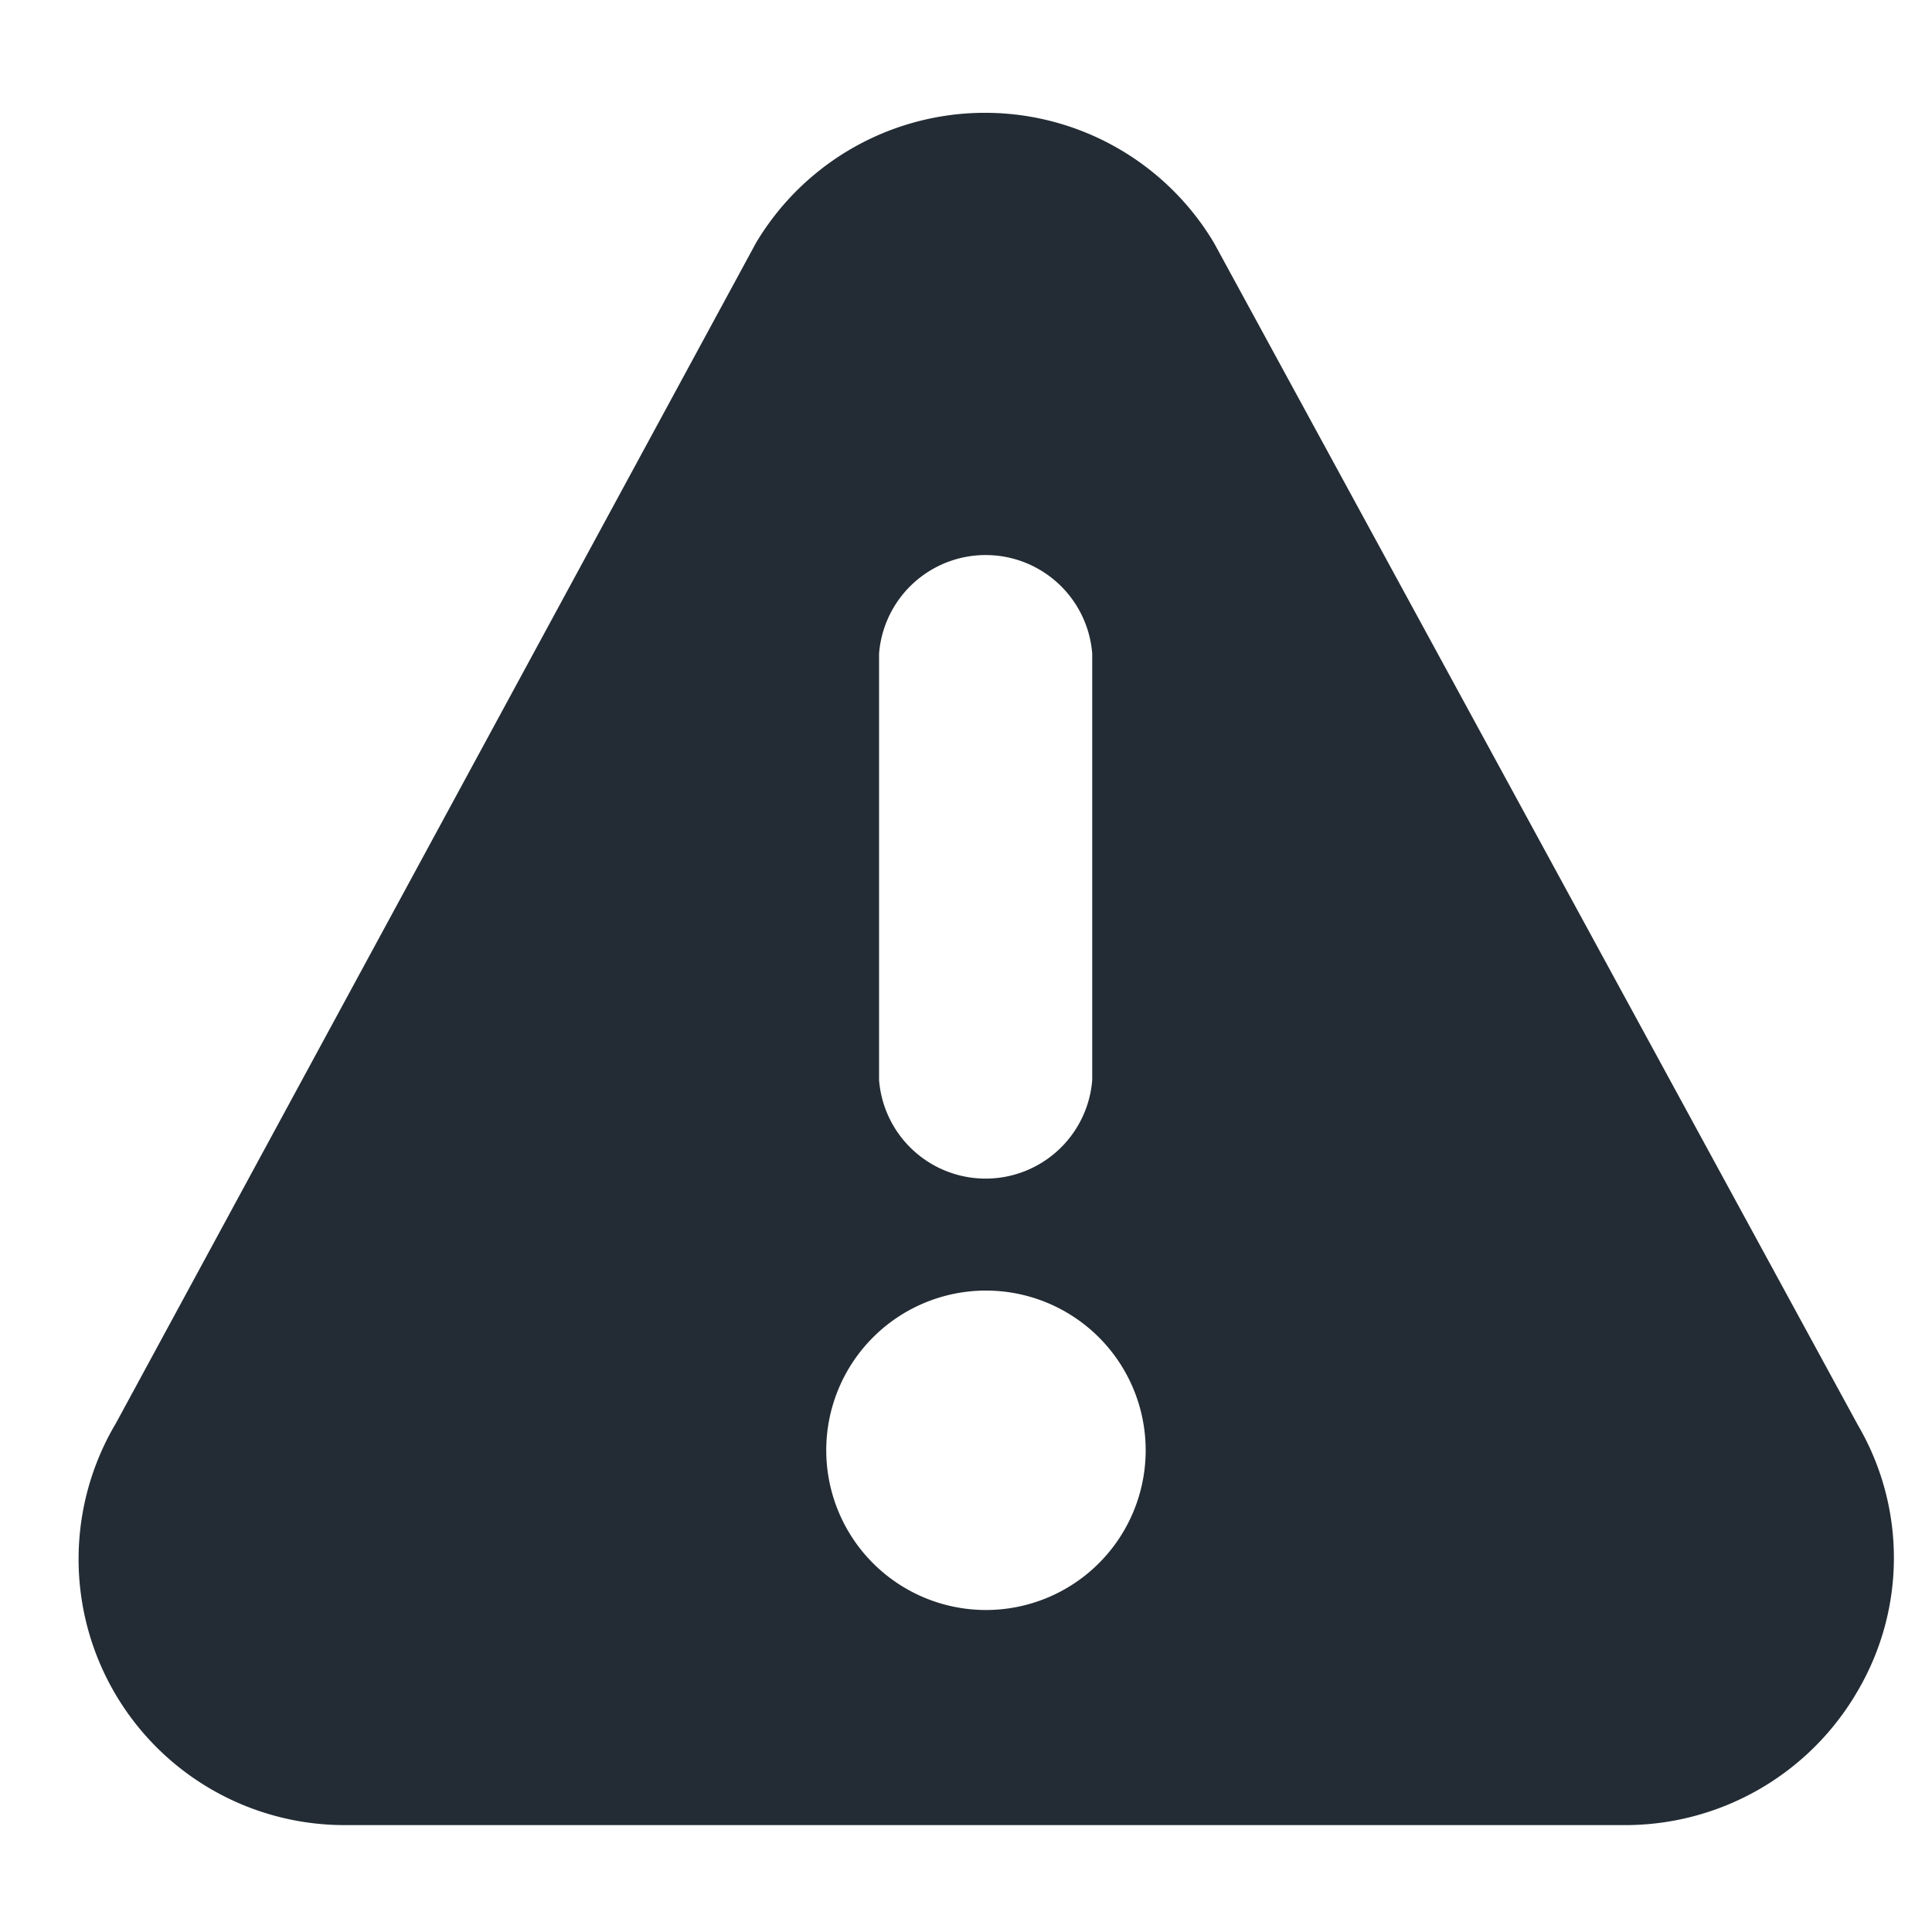 <svg id="Layer_1" data-name="Layer 1" xmlns="http://www.w3.org/2000/svg" viewBox="0 0 30 30"><defs><style>.cls-1{fill:#232c34;}</style></defs><title>icon</title><path class="cls-1" d="M28.85,26.25a4.08,4.08,0,0,0,0-4.12l-10-18.36a4.14,4.14,0,0,0-7.11,0l0,0L1.8,22.1a4.13,4.13,0,0,0,3.55,6.24H25.2A4.17,4.17,0,0,0,28.85,26.25Zm-15.2-16.1a1.66,1.66,0,0,1,3.31,0v6.62a1.66,1.66,0,0,1-3.31,0V10.15ZM15.31,25a2.48,2.48,0,1,1,2.48-2.48A2.48,2.48,0,0,1,15.31,25Z"/></svg>